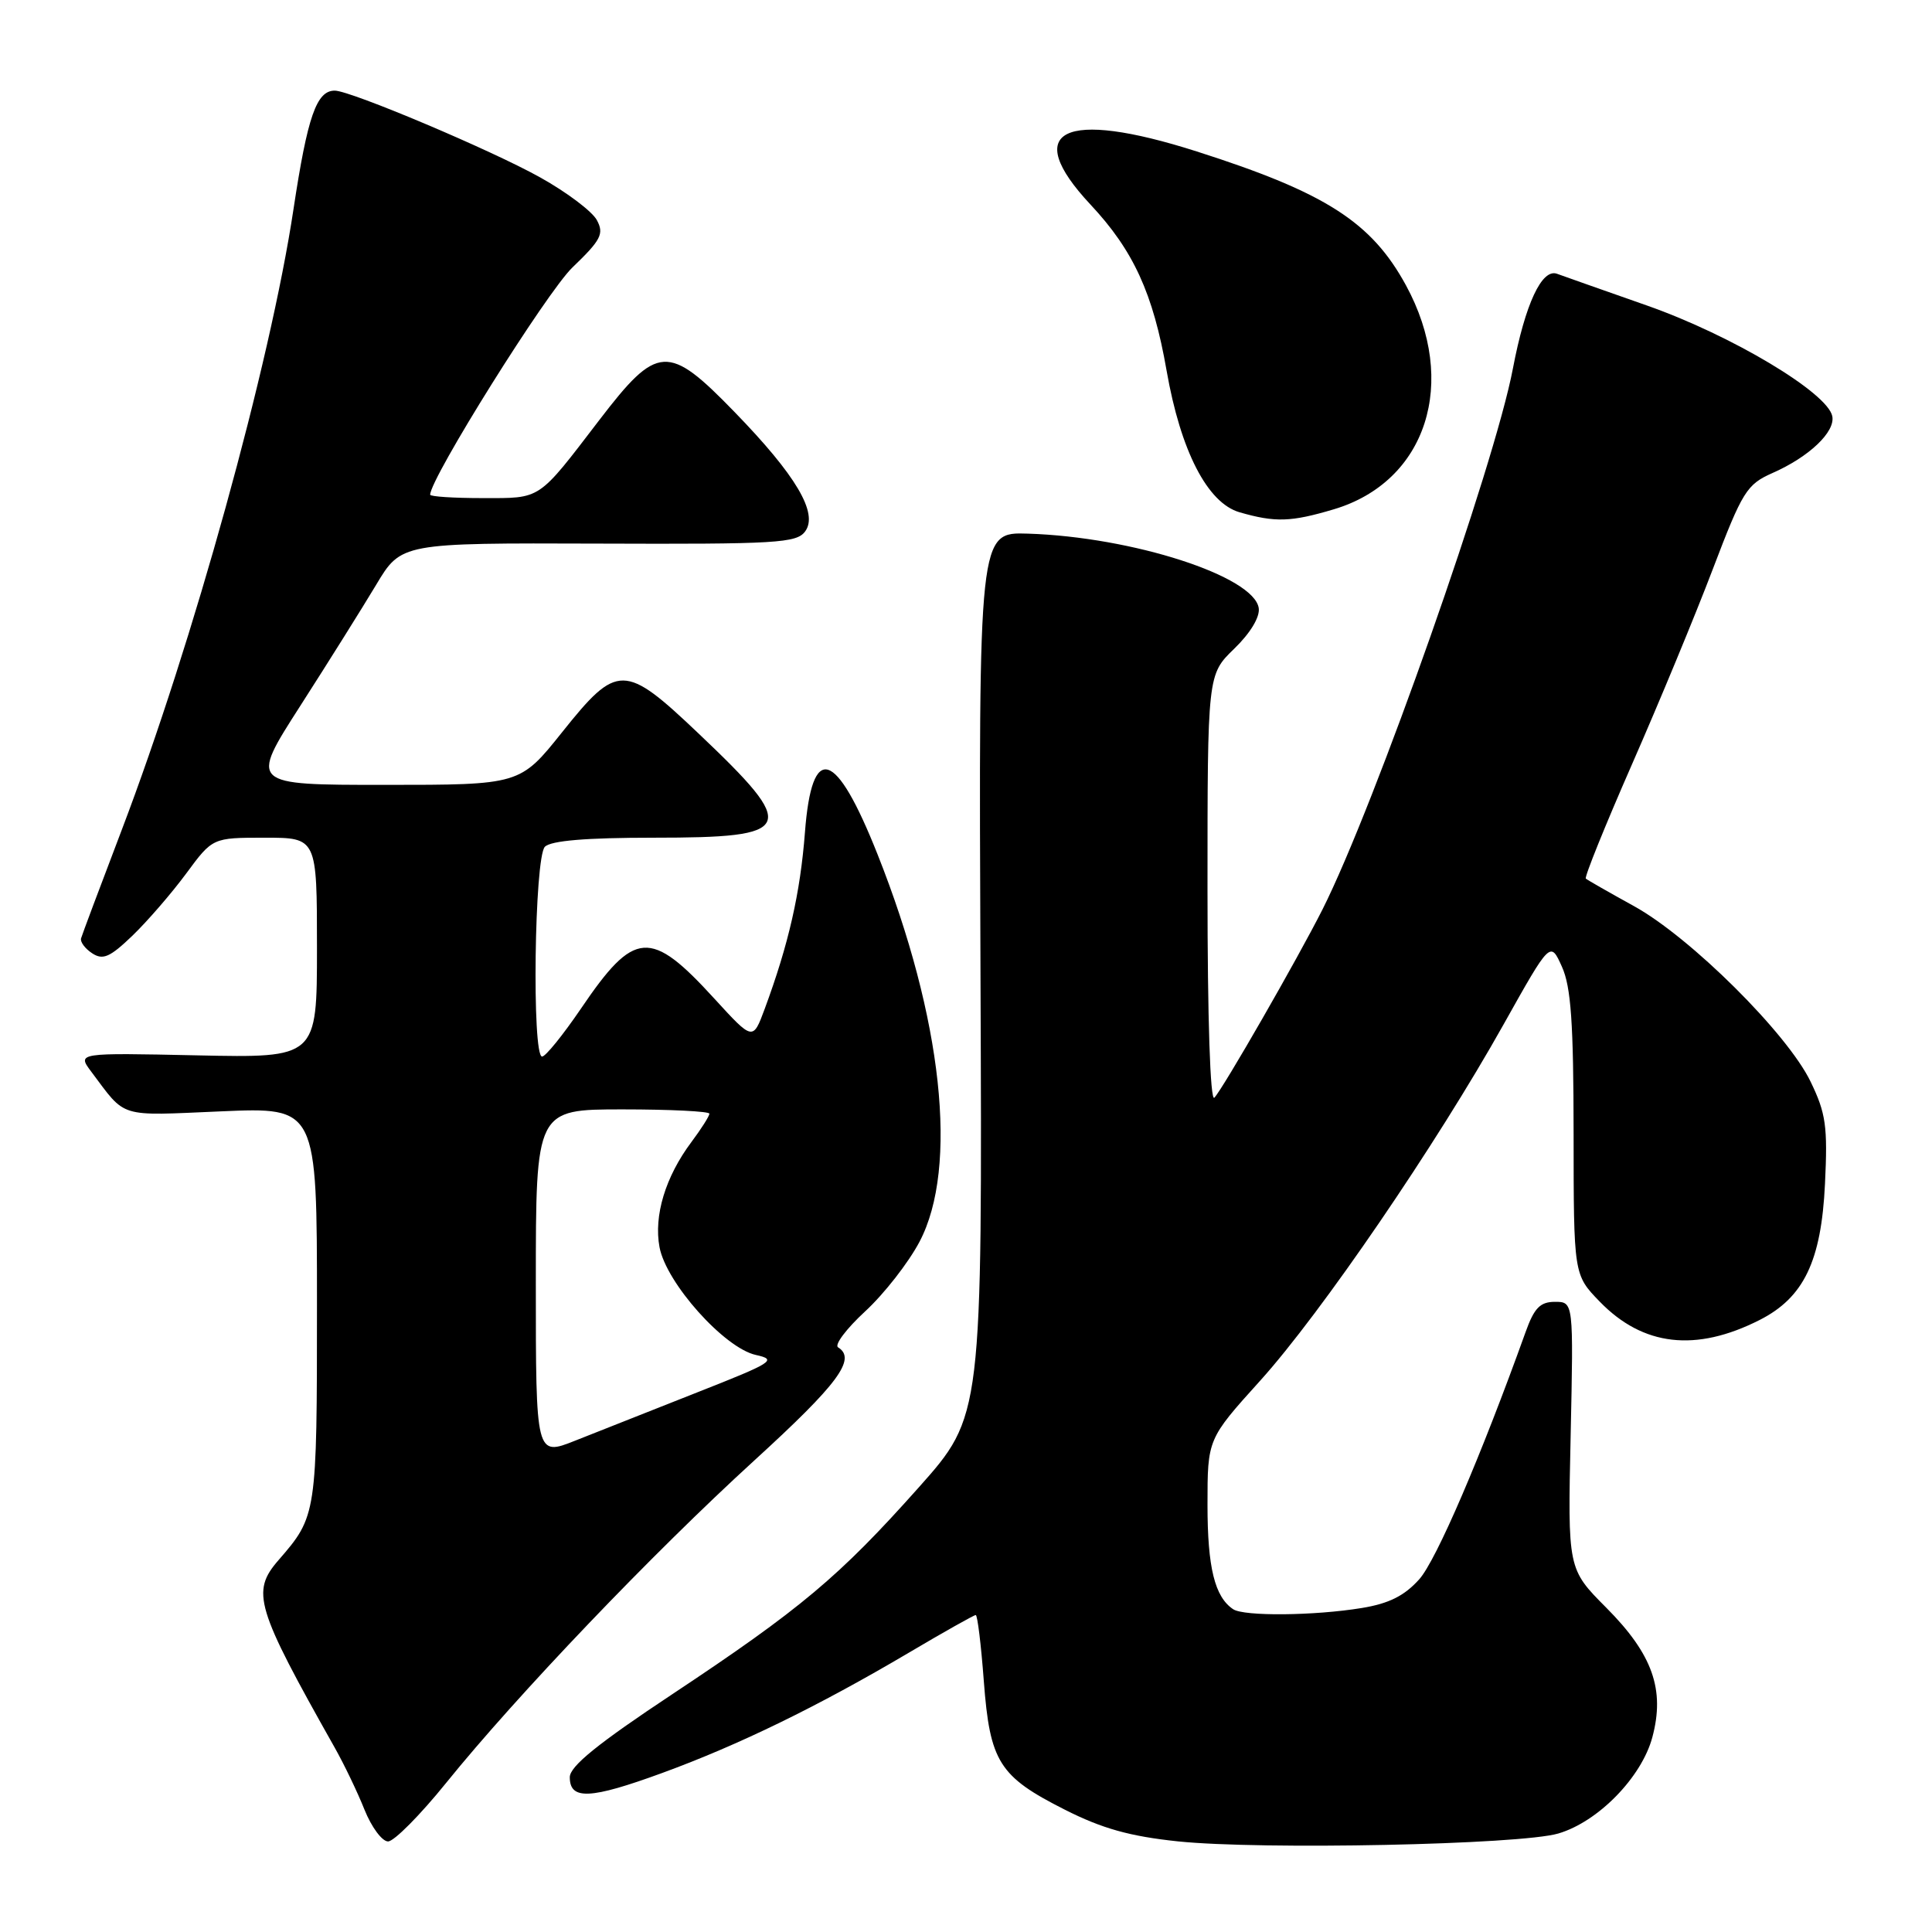 <?xml version="1.0" encoding="UTF-8" standalone="no"?>
<!DOCTYPE svg PUBLIC "-//W3C//DTD SVG 1.1//EN" "http://www.w3.org/Graphics/SVG/1.1/DTD/svg11.dtd" >
<svg xmlns="http://www.w3.org/2000/svg" xmlns:xlink="http://www.w3.org/1999/xlink" version="1.1" viewBox="0 0 256 256">
 <g >
 <path fill="currentColor"
d=" M 206.48 242.95 C 211.76 241.40 217.51 235.51 218.94 230.21 C 220.64 223.89 218.98 219.20 212.85 213.04 C 207.73 207.90 207.73 207.90 208.12 190.20 C 208.50 172.50 208.50 172.50 206.04 172.50 C 204.08 172.50 203.29 173.31 202.15 176.50 C 196.22 193.01 190.32 206.73 188.06 209.26 C 186.10 211.45 184.05 212.48 180.44 213.07 C 174.16 214.10 164.83 214.19 163.40 213.23 C 160.96 211.60 160.00 207.71 160.00 199.41 C 160.00 190.68 160.00 190.68 166.96 182.97 C 175.02 174.05 190.34 151.63 199.25 135.71 C 205.43 124.68 205.43 124.68 206.96 128.09 C 208.17 130.76 208.50 135.54 208.51 150.20 C 208.52 168.91 208.52 168.91 211.97 172.47 C 217.70 178.38 224.70 179.19 233.15 174.91 C 239.01 171.94 241.33 167.12 241.82 156.87 C 242.19 149.24 241.94 147.51 239.91 143.32 C 236.83 136.94 223.99 124.19 216.50 120.06 C 213.20 118.24 210.33 116.60 210.13 116.42 C 209.92 116.24 212.67 109.43 216.24 101.29 C 219.81 93.16 224.64 81.51 226.96 75.40 C 230.89 65.08 231.45 64.19 234.88 62.67 C 239.71 60.54 243.19 57.24 242.79 55.16 C 242.19 52.05 229.45 44.43 218.28 40.50 C 212.35 38.42 206.97 36.52 206.32 36.28 C 204.31 35.53 202.10 40.27 200.47 48.82 C 198.04 61.67 182.17 106.75 175.24 120.50 C 171.94 127.04 162.07 144.23 160.91 145.45 C 160.36 146.02 160.00 134.95 160.00 117.90 C 160.00 89.39 160.00 89.39 163.54 85.96 C 165.68 83.89 166.96 81.76 166.79 80.58 C 166.16 76.35 150.07 71.15 136.21 70.71 C 129.68 70.50 129.68 70.50 129.92 129.07 C 130.16 187.63 130.16 187.63 121.74 197.09 C 111.22 208.90 106.10 213.20 89.07 224.50 C 79.22 231.03 75.50 234.04 75.50 235.49 C 75.50 238.54 78.20 238.42 87.74 234.93 C 97.91 231.21 108.35 226.12 120.36 219.03 C 125.04 216.26 129.06 214.00 129.29 214.00 C 129.52 214.00 130.00 217.94 130.36 222.75 C 131.17 233.47 132.38 235.39 141.11 239.80 C 146.04 242.29 149.70 243.32 156.07 243.99 C 167.14 245.14 201.41 244.44 206.48 242.95 Z  M 59.11 236.25 C 68.49 224.64 86.42 205.87 99.96 193.51 C 111.08 183.36 113.52 180.06 111.05 178.53 C 110.53 178.21 112.15 176.06 114.64 173.76 C 117.14 171.46 120.38 167.31 121.84 164.54 C 127.03 154.70 124.89 134.89 116.29 113.23 C 110.74 99.24 107.58 98.27 106.66 110.28 C 106.04 118.34 104.50 125.11 101.32 133.70 C 99.76 137.90 99.76 137.90 94.69 132.36 C 86.17 123.03 84.07 123.19 76.97 133.66 C 74.60 137.14 72.29 140.00 71.83 140.00 C 70.46 140.00 70.81 113.59 72.20 112.20 C 73.01 111.39 77.66 111.00 86.58 111.00 C 105.43 111.00 105.92 109.87 92.56 97.19 C 82.75 87.87 81.80 87.86 74.50 97.00 C 68.91 104.00 68.91 104.00 50.99 104.00 C 33.07 104.00 33.07 104.00 39.79 93.53 C 43.48 87.78 48.00 80.56 49.83 77.51 C 53.16 71.94 53.16 71.94 79.30 72.03 C 102.93 72.12 105.56 71.96 106.69 70.41 C 108.45 68.00 105.49 62.99 97.33 54.59 C 88.52 45.51 87.12 45.60 79.42 55.65 C 71.18 66.41 71.79 66.00 63.93 66.00 C 60.12 66.00 57.00 65.80 57.00 65.55 C 57.00 63.38 72.43 38.73 75.85 35.44 C 79.65 31.79 80.06 30.98 79.09 29.17 C 78.48 28.02 75.10 25.47 71.58 23.51 C 65.17 19.92 46.49 12.03 44.37 12.01 C 41.94 11.99 40.75 15.42 38.89 27.71 C 35.80 48.25 25.58 85.16 16.12 110.00 C 13.29 117.42 10.87 123.88 10.74 124.34 C 10.61 124.81 11.27 125.70 12.22 126.32 C 13.64 127.25 14.57 126.84 17.55 123.98 C 19.54 122.06 22.74 118.36 24.67 115.75 C 28.17 111.00 28.17 111.00 35.09 111.00 C 42.00 111.00 42.00 111.00 42.00 125.59 C 42.00 140.18 42.00 140.18 26.11 139.84 C 10.22 139.50 10.22 139.50 12.09 142.00 C 16.77 148.23 15.53 147.85 29.29 147.26 C 42.00 146.71 42.00 146.71 42.00 172.92 C 42.00 200.68 41.97 200.90 36.91 206.72 C 33.25 210.93 33.87 212.98 44.34 231.55 C 45.60 233.78 47.38 237.49 48.30 239.80 C 49.23 242.11 50.63 244.00 51.42 244.00 C 52.21 244.00 55.67 240.51 59.11 236.25 Z  M 176.72 67.49 C 189.04 63.83 193.29 50.65 186.30 37.81 C 181.73 29.42 175.65 25.52 158.58 20.07 C 140.86 14.41 135.24 17.21 144.49 27.10 C 150.19 33.19 152.79 38.86 154.58 49.11 C 156.44 59.75 159.99 66.65 164.25 67.88 C 168.97 69.24 171.04 69.18 176.72 67.49 Z  M 71.00 169.99 C 71.00 147.00 71.00 147.00 82.50 147.00 C 88.83 147.00 94.00 147.26 94.00 147.57 C 94.00 147.88 92.93 149.57 91.62 151.32 C 88.17 155.93 86.61 161.09 87.39 165.26 C 88.28 170.01 95.98 178.62 100.16 179.54 C 103.03 180.17 102.44 180.54 92.38 184.50 C 86.40 186.86 79.14 189.73 76.25 190.88 C 71.00 192.97 71.00 192.97 71.00 169.99 Z "/>
</g>
</svg>